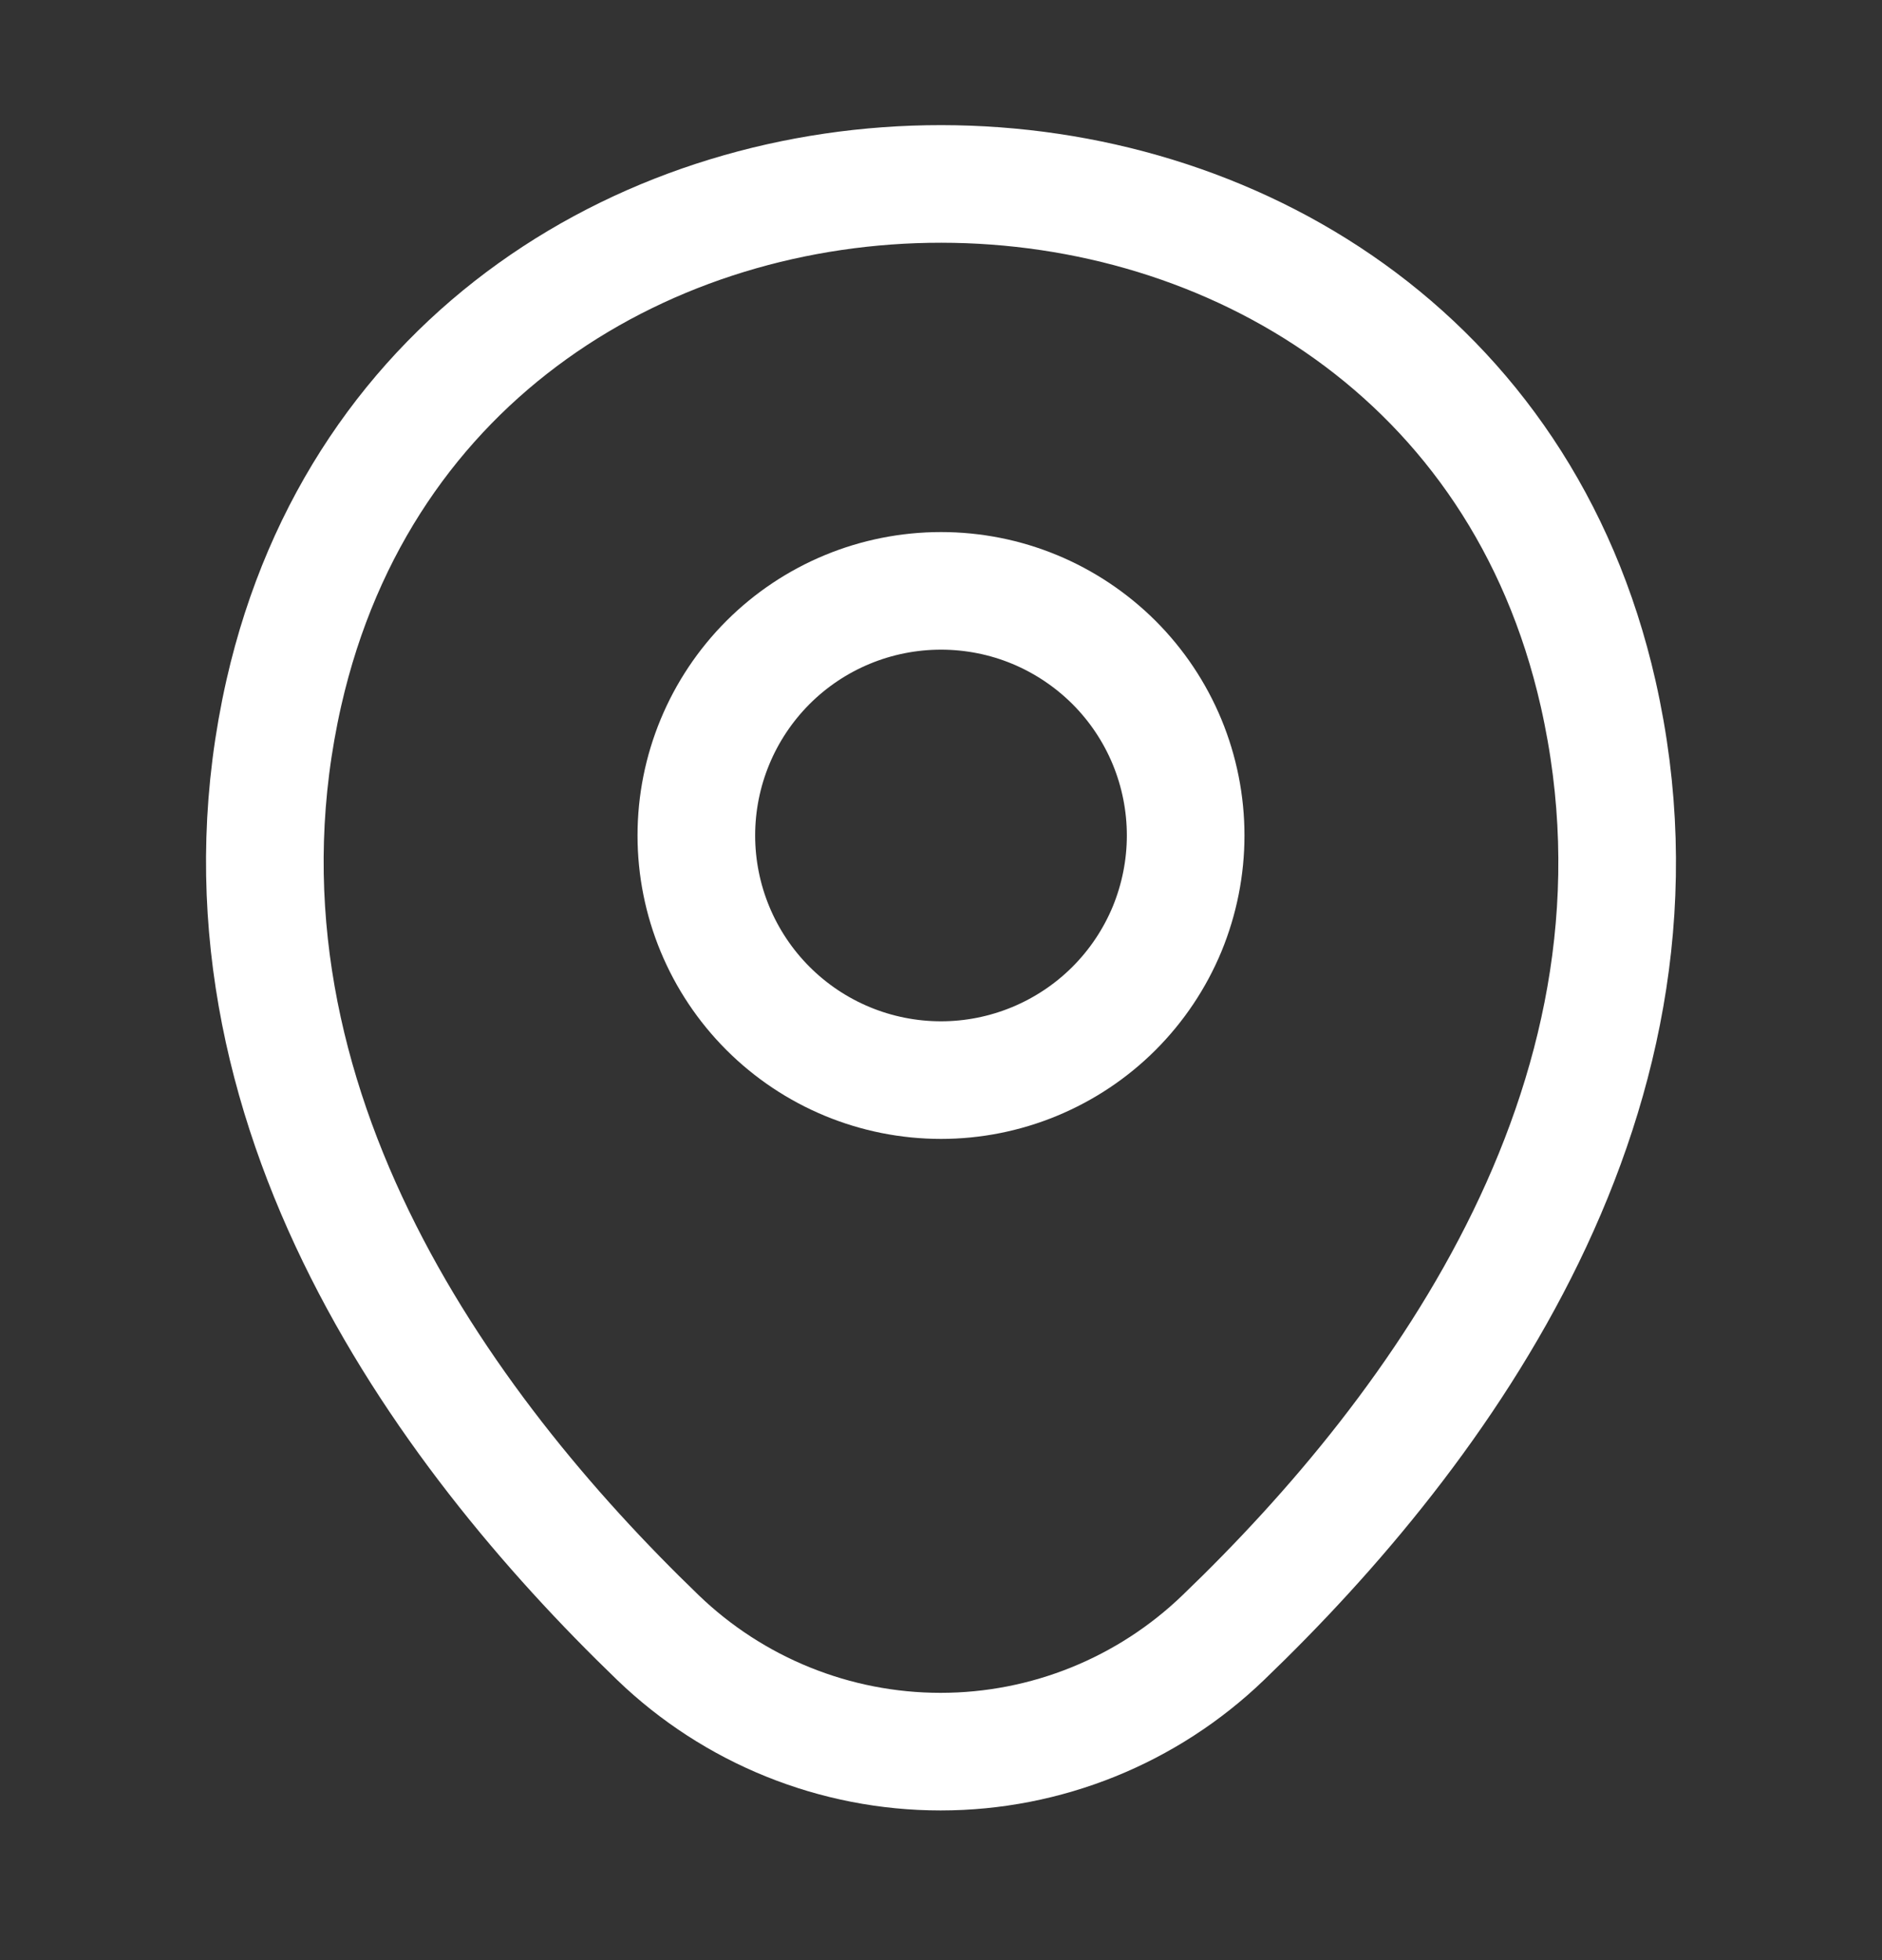 <svg width="24" height="25" viewBox="0 0 24 25" fill="none" xmlns="http://www.w3.org/2000/svg">
<rect x="0" y="0" width="24" height="25" fill="#333333" stroke="none"/>
<path d="M12 13.776C12.41 13.776 12.815 13.695 13.194 13.538C13.572 13.381 13.916 13.152 14.206 12.862C14.496 12.572 14.726 12.228 14.883 11.85C15.039 11.471 15.12 11.065 15.12 10.656C15.12 10.246 15.039 9.84 14.883 9.462C14.726 9.083 14.496 8.739 14.206 8.449C13.916 8.16 13.572 7.93 13.194 7.773C12.815 7.616 12.41 7.536 12 7.536C11.172 7.536 10.379 7.864 9.794 8.449C9.209 9.035 8.88 9.828 8.88 10.656C8.88 11.483 9.209 12.277 9.794 12.862C10.379 13.447 11.172 13.776 12 13.776Z" stroke="white" stroke-width="1.5"/>
<path d="M3.62 8.836C5.59 0.176 18.42 0.186 20.38 8.846C21.53 13.926 18.37 18.226 15.6 20.886C14.632 21.819 13.34 22.341 11.995 22.341C10.65 22.341 9.358 21.819 8.39 20.886C5.63 18.226 2.47 13.916 3.62 8.836Z" stroke="white" stroke-width="1.5"/>
</svg>

